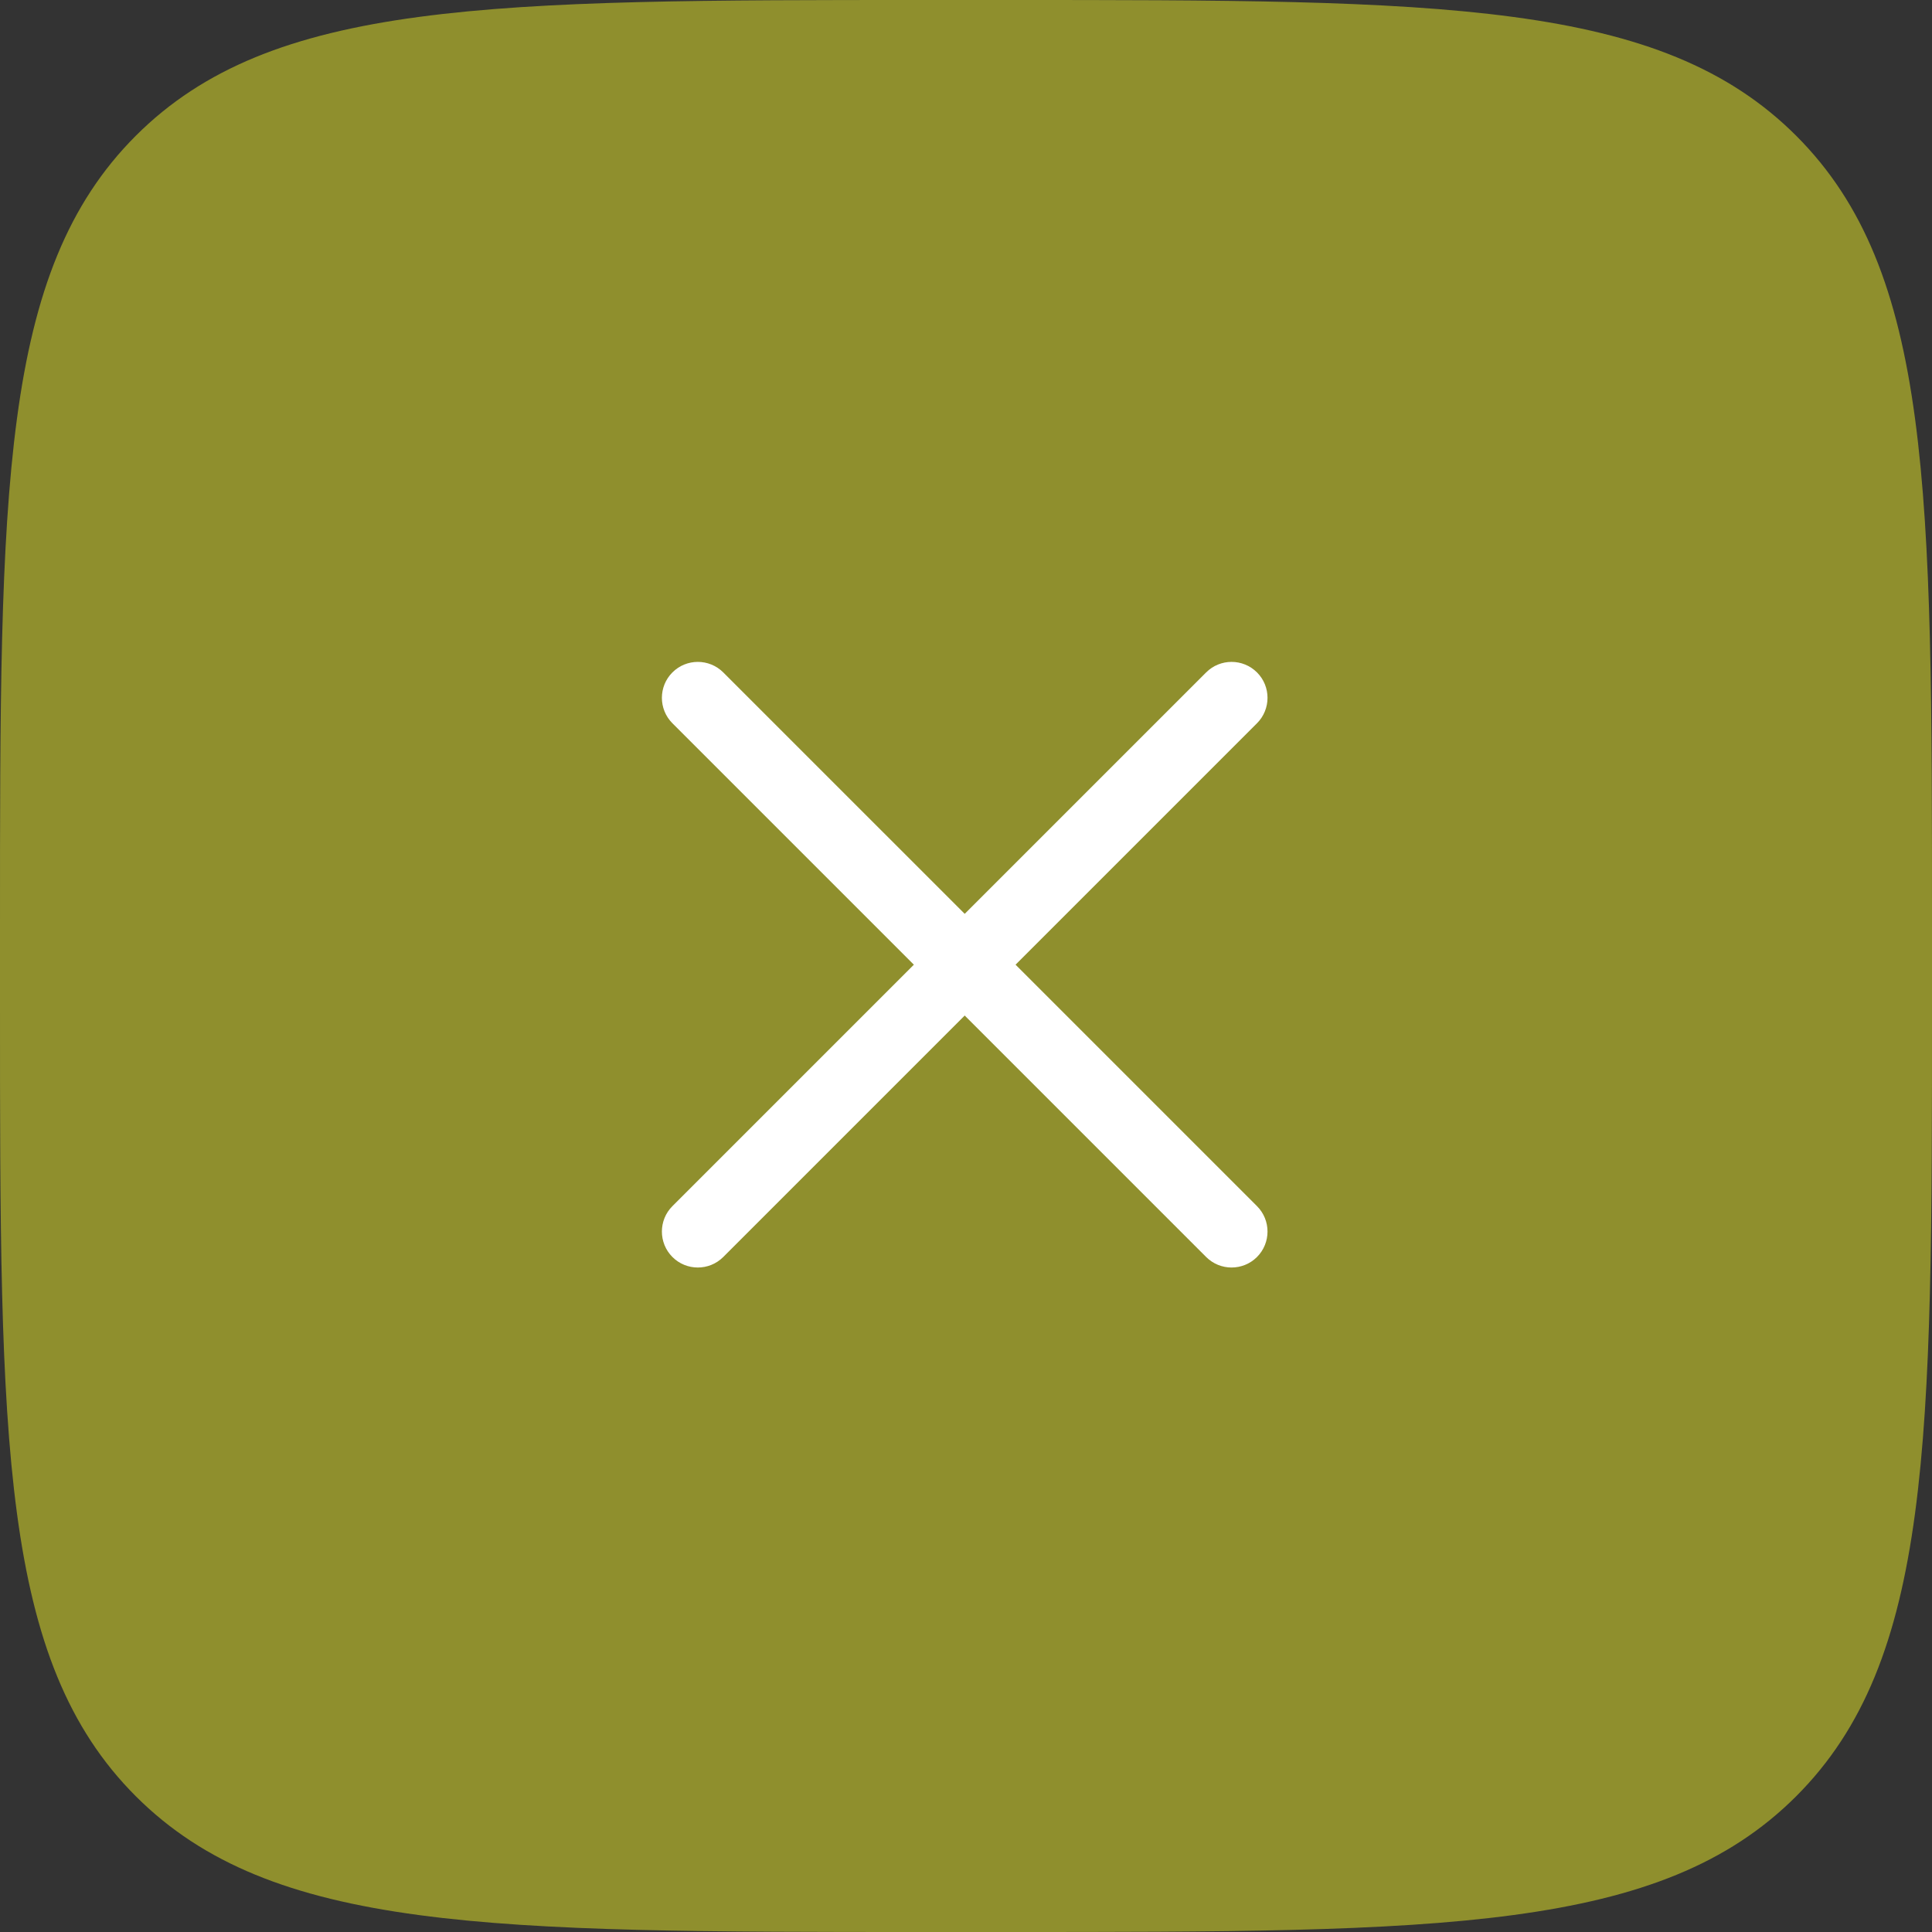 <svg width="50" height="50" viewBox="0 0 50 50" fill="none" xmlns="http://www.w3.org/2000/svg">
<rect x="0" y="0" width="50" height="50" fill="#333333" stroke="none"/>
<g clip-path="url(#clip0_1501_1813)">
<path d="M0 24C0 12.686 0 7.03 3.514 3.514C7.03 0 12.686 0 24 0H26C37.314 0 42.97 0 46.486 3.514C50 7.028 50 12.686 50 24V26C50 37.314 50 42.97 46.486 46.486C42.972 50 37.314 50 26 50H24C12.686 50 7.03 50 3.514 46.486C0 42.97 0 37.314 0 26V24Z" fill="#8F8F2D"/>
<path fill-rule="evenodd" clip-rule="evenodd" d="M17.402 32.531C17.039 32.167 17.039 31.578 17.402 31.215L31.215 17.402C31.578 17.039 32.167 17.039 32.531 17.402V17.402C32.894 17.765 32.894 18.354 32.531 18.718L18.718 32.531C18.354 32.894 17.765 32.894 17.402 32.531V32.531Z" fill="white"/>
<path fill-rule="evenodd" clip-rule="evenodd" d="M17.402 17.402C17.765 17.039 18.354 17.039 18.718 17.402L32.531 31.215C32.894 31.578 32.894 32.167 32.531 32.531V32.531C32.167 32.894 31.579 32.894 31.215 32.531L17.402 18.718C17.039 18.354 17.039 17.765 17.402 17.402V17.402Z" fill="white"/>
</g>
<defs>
<clipPath id="clip0_1501_1813">
<rect width="50" height="50" fill="white"/>
</clipPath>
</defs>
</svg>
